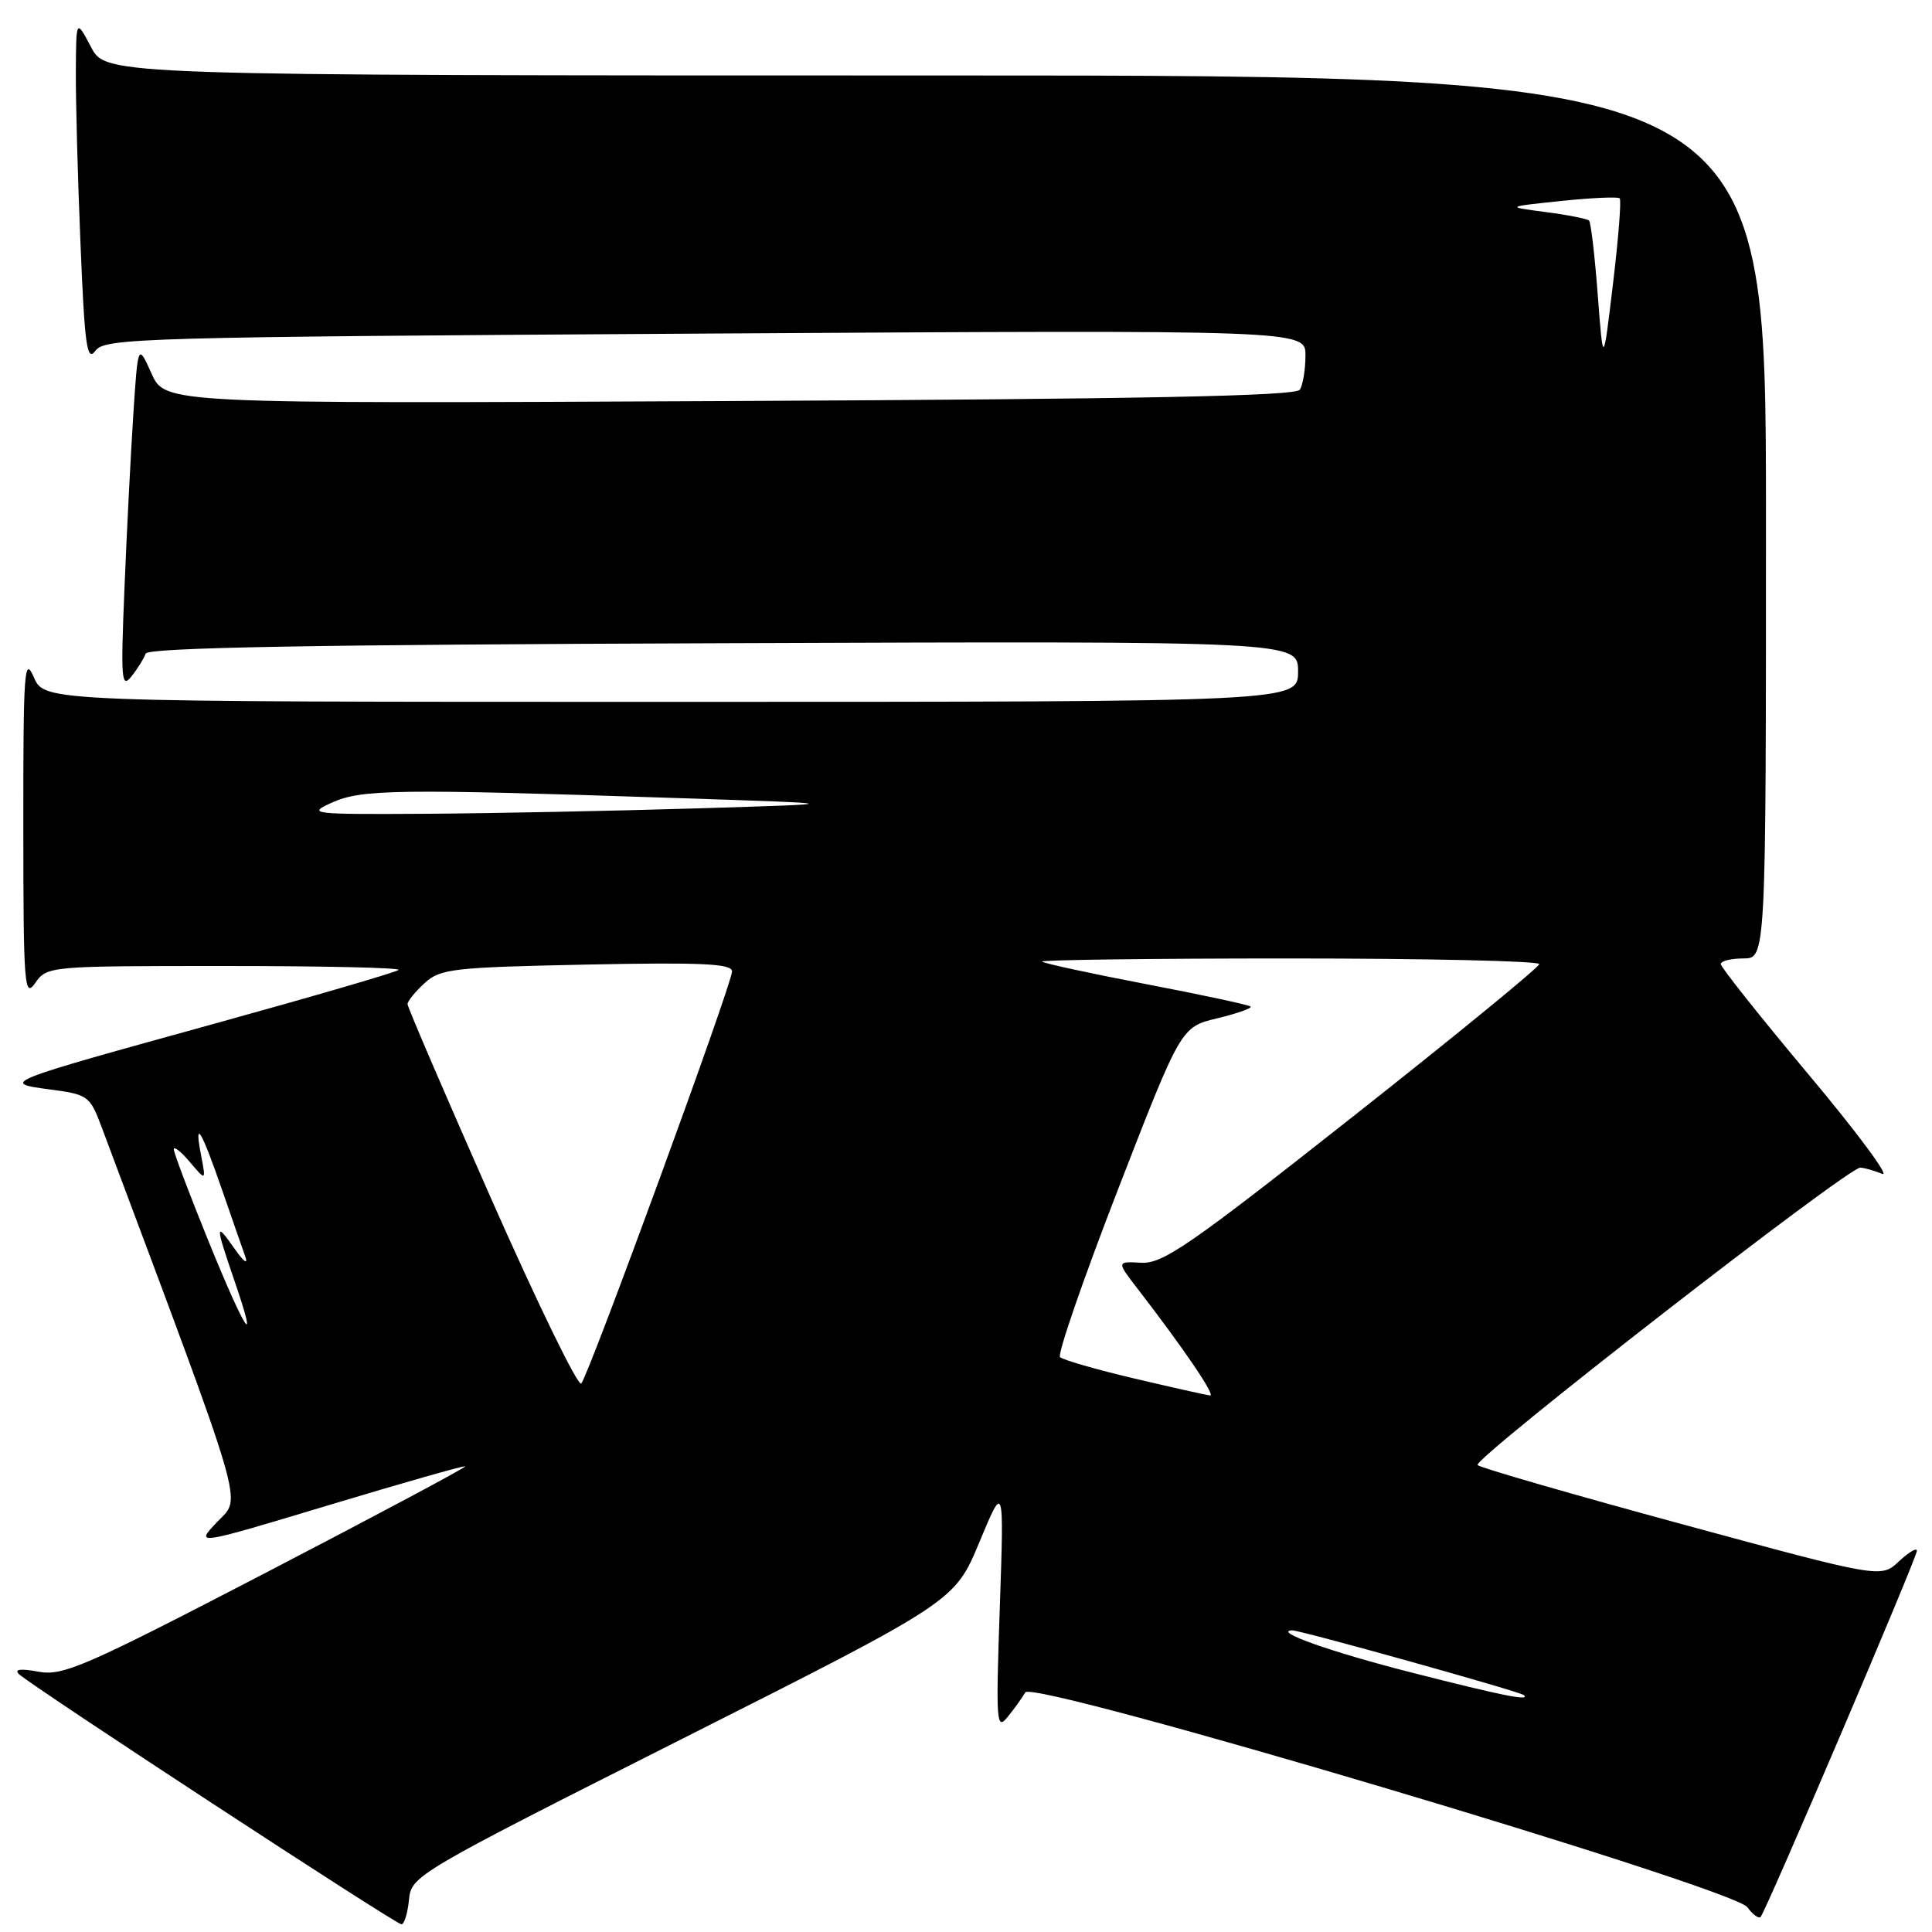 <?xml version="1.0" encoding="UTF-8" standalone="no"?>
<!DOCTYPE svg PUBLIC "-//W3C//DTD SVG 1.1//EN" "http://www.w3.org/Graphics/SVG/1.1/DTD/svg11.dtd" >
<svg xmlns="http://www.w3.org/2000/svg" xmlns:xlink="http://www.w3.org/1999/xlink" version="1.1" viewBox="0 0 256 256">
 <g >
 <path fill="currentColor"
d=" M 54.19 251.75 C 54.50 248.54 54.94 248.28 90.50 230.35 C 126.50 212.20 126.50 212.20 129.77 204.35 C 133.04 196.50 133.04 196.50 132.48 213.00 C 131.95 228.29 132.03 229.35 133.52 227.50 C 134.41 226.40 135.46 224.94 135.86 224.25 C 136.85 222.52 229.65 250.14 231.54 252.72 C 232.25 253.70 233.04 254.27 233.29 254.00 C 234.03 253.19 254.00 206.40 254.00 205.49 C 254.00 205.03 252.93 205.66 251.62 206.89 C 249.24 209.12 249.24 209.12 222.87 201.96 C 208.37 198.02 196.18 194.50 195.79 194.13 C 195.01 193.41 244.88 154.64 246.50 154.72 C 247.05 154.74 248.37 155.12 249.42 155.55 C 250.48 155.99 246.10 150.08 239.68 142.42 C 233.27 134.77 228.02 128.16 228.01 127.75 C 228.01 127.34 229.35 127.00 231.00 127.00 C 234.00 127.00 234.00 127.00 234.00 68.50 C 234.00 10.00 234.00 10.00 124.02 10.00 C 14.05 10.00 14.05 10.00 12.07 6.25 C 10.09 2.50 10.09 2.50 10.05 9.50 C 10.03 13.35 10.30 23.65 10.67 32.39 C 11.22 45.85 11.52 48.00 12.64 46.48 C 13.88 44.79 18.44 44.66 93.47 44.20 C 173.00 43.72 173.00 43.72 172.98 47.11 C 172.98 48.97 172.64 51.01 172.23 51.64 C 171.70 52.48 151.38 52.88 96.69 53.14 C 21.88 53.50 21.88 53.50 20.08 49.50 C 18.28 45.50 18.28 45.50 17.66 55.00 C 17.32 60.23 16.79 70.58 16.49 78.00 C 15.99 90.10 16.09 91.30 17.43 89.61 C 18.26 88.57 19.09 87.22 19.30 86.61 C 19.56 85.81 41.21 85.42 95.83 85.23 C 172.00 84.95 172.00 84.95 172.00 88.98 C 172.00 93.00 172.00 93.00 88.95 93.00 C 5.90 93.00 5.90 93.00 4.49 89.75 C 3.22 86.83 3.08 88.83 3.09 109.50 C 3.10 130.69 3.23 132.32 4.67 130.25 C 6.23 128.02 6.50 128.00 29.79 128.00 C 42.74 128.00 53.10 128.23 52.81 128.52 C 52.53 128.81 41.76 131.95 28.90 135.51 C 0.05 143.48 0.03 143.48 6.70 144.37 C 11.64 145.02 11.92 145.23 13.44 149.27 C 32.92 201.31 32.02 198.24 28.79 201.65 C 25.81 204.79 25.81 204.79 43.60 199.43 C 53.39 196.48 61.50 194.17 61.64 194.30 C 61.77 194.44 49.91 200.76 35.29 208.36 C 11.25 220.84 8.36 222.10 5.10 221.51 C 2.75 221.07 1.85 221.18 2.50 221.82 C 4.03 223.31 52.40 254.96 53.19 254.98 C 53.56 254.99 54.01 253.54 54.19 251.75 Z  M 187.00 221.61 C 176.43 218.92 168.58 216.14 171.22 216.03 C 172.23 215.99 201.41 224.14 201.92 224.61 C 202.81 225.44 199.02 224.68 187.00 221.61 Z  M 150.31 182.66 C 145.26 181.47 140.82 180.19 140.46 179.82 C 140.10 179.44 143.55 169.45 148.14 157.61 C 156.49 136.08 156.49 136.08 161.30 134.93 C 163.94 134.29 165.93 133.59 165.71 133.37 C 165.49 133.16 159.28 131.82 151.91 130.41 C 144.54 129.00 138.32 127.65 138.09 127.42 C 137.86 127.19 152.59 127.00 170.83 127.00 C 189.07 127.00 203.98 127.34 203.96 127.75 C 203.94 128.16 192.80 137.28 179.21 148.00 C 157.65 165.01 154.08 167.48 151.22 167.32 C 147.94 167.14 147.94 167.14 150.78 170.82 C 156.94 178.81 161.13 185.00 160.34 184.91 C 159.88 184.86 155.36 183.85 150.31 182.66 Z  M 65.13 158.94 C 59.01 145.09 54.00 133.44 54.00 133.05 C 54.00 132.66 55.01 131.42 56.25 130.28 C 58.33 128.36 59.97 128.18 77.75 127.81 C 93.08 127.50 97.00 127.69 97.00 128.72 C 97.00 130.38 78.02 182.22 77.02 183.32 C 76.60 183.77 71.26 172.80 65.13 158.94 Z  M 27.66 164.54 C 25.10 158.23 23.01 152.72 23.03 152.28 C 23.05 151.85 24.02 152.62 25.18 154.00 C 27.30 156.50 27.30 156.50 26.64 153.07 C 25.68 148.08 26.68 149.72 29.40 157.59 C 30.71 161.39 32.11 165.40 32.50 166.50 C 32.90 167.63 32.29 167.19 31.11 165.50 C 28.51 161.78 28.50 162.22 31.00 169.51 C 34.37 179.30 32.59 176.65 27.66 164.54 Z  M 44.00 106.34 C 47.92 104.58 52.64 104.51 89.50 105.74 C 112.50 106.50 112.50 106.50 92.50 107.11 C 81.50 107.45 65.30 107.77 56.50 107.83 C 41.15 107.92 40.64 107.86 44.00 106.34 Z  M 211.71 39.08 C 211.32 33.90 210.80 29.47 210.56 29.23 C 210.33 28.99 207.74 28.48 204.82 28.10 C 199.50 27.40 199.50 27.40 206.85 26.63 C 210.89 26.21 214.38 26.05 214.62 26.28 C 214.85 26.52 214.45 31.61 213.73 37.60 C 212.43 48.50 212.43 48.50 211.71 39.08 Z "/>
</g>
</svg>
